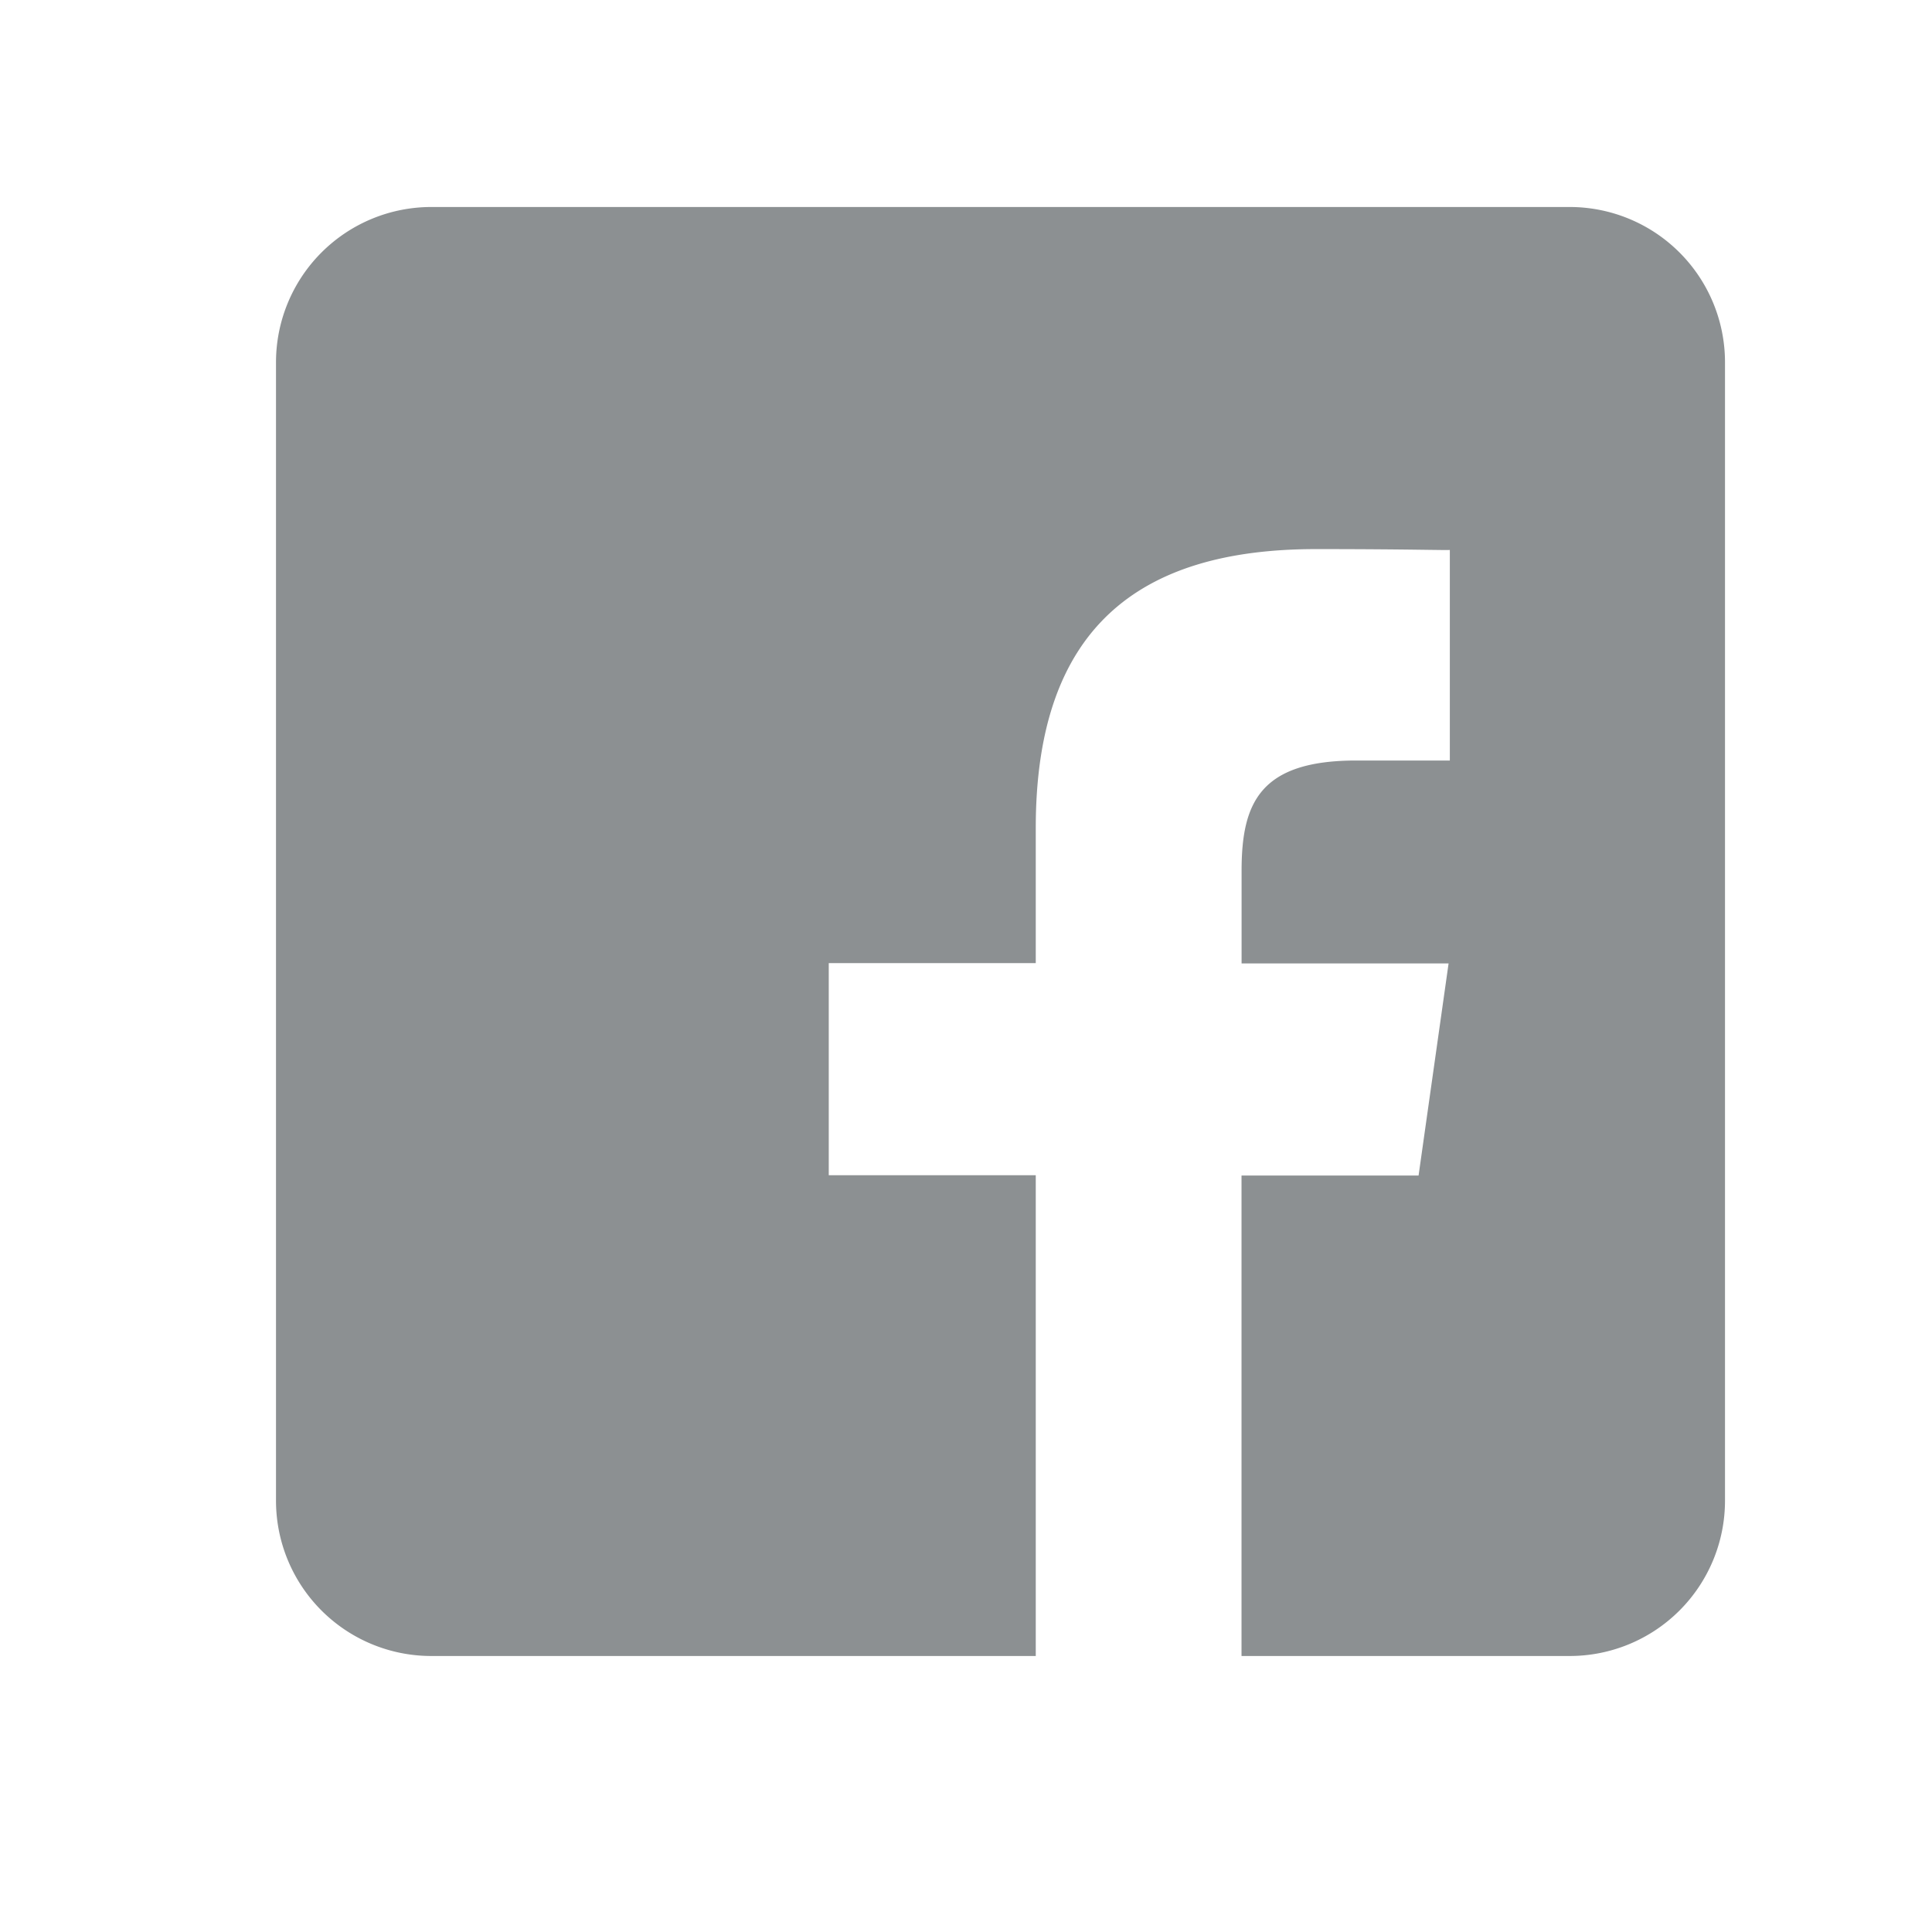 <svg id="Social" xmlns="http://www.w3.org/2000/svg" width="28" height="28" viewBox="0 0 28 28">
  <defs>
    <style>
      .cls-1 {
        fill: #8c9092;
        fill-rule: evenodd;
      }
    </style>
  </defs>
  <path id="Facebook" class="cls-1" d="M22.75,3H6.25A2.251,2.251,0,0,0,4,5.251v16.5A2.251,2.251,0,0,0,6.25,24h8.761V17.032h-3V13.958h3V12c0-2.89,1.482-4.042,4.06-4.042,1.43,0,1.95.021,1.941,0.011v3.053H19.655c-1.4,0-1.661.62-1.661,1.6v1.341h3l-0.435,3.074H17.993V24H22.75A2.251,2.251,0,0,0,25,21.75V5.251A2.251,2.251,0,0,0,22.75,3Z"/>
</svg>

